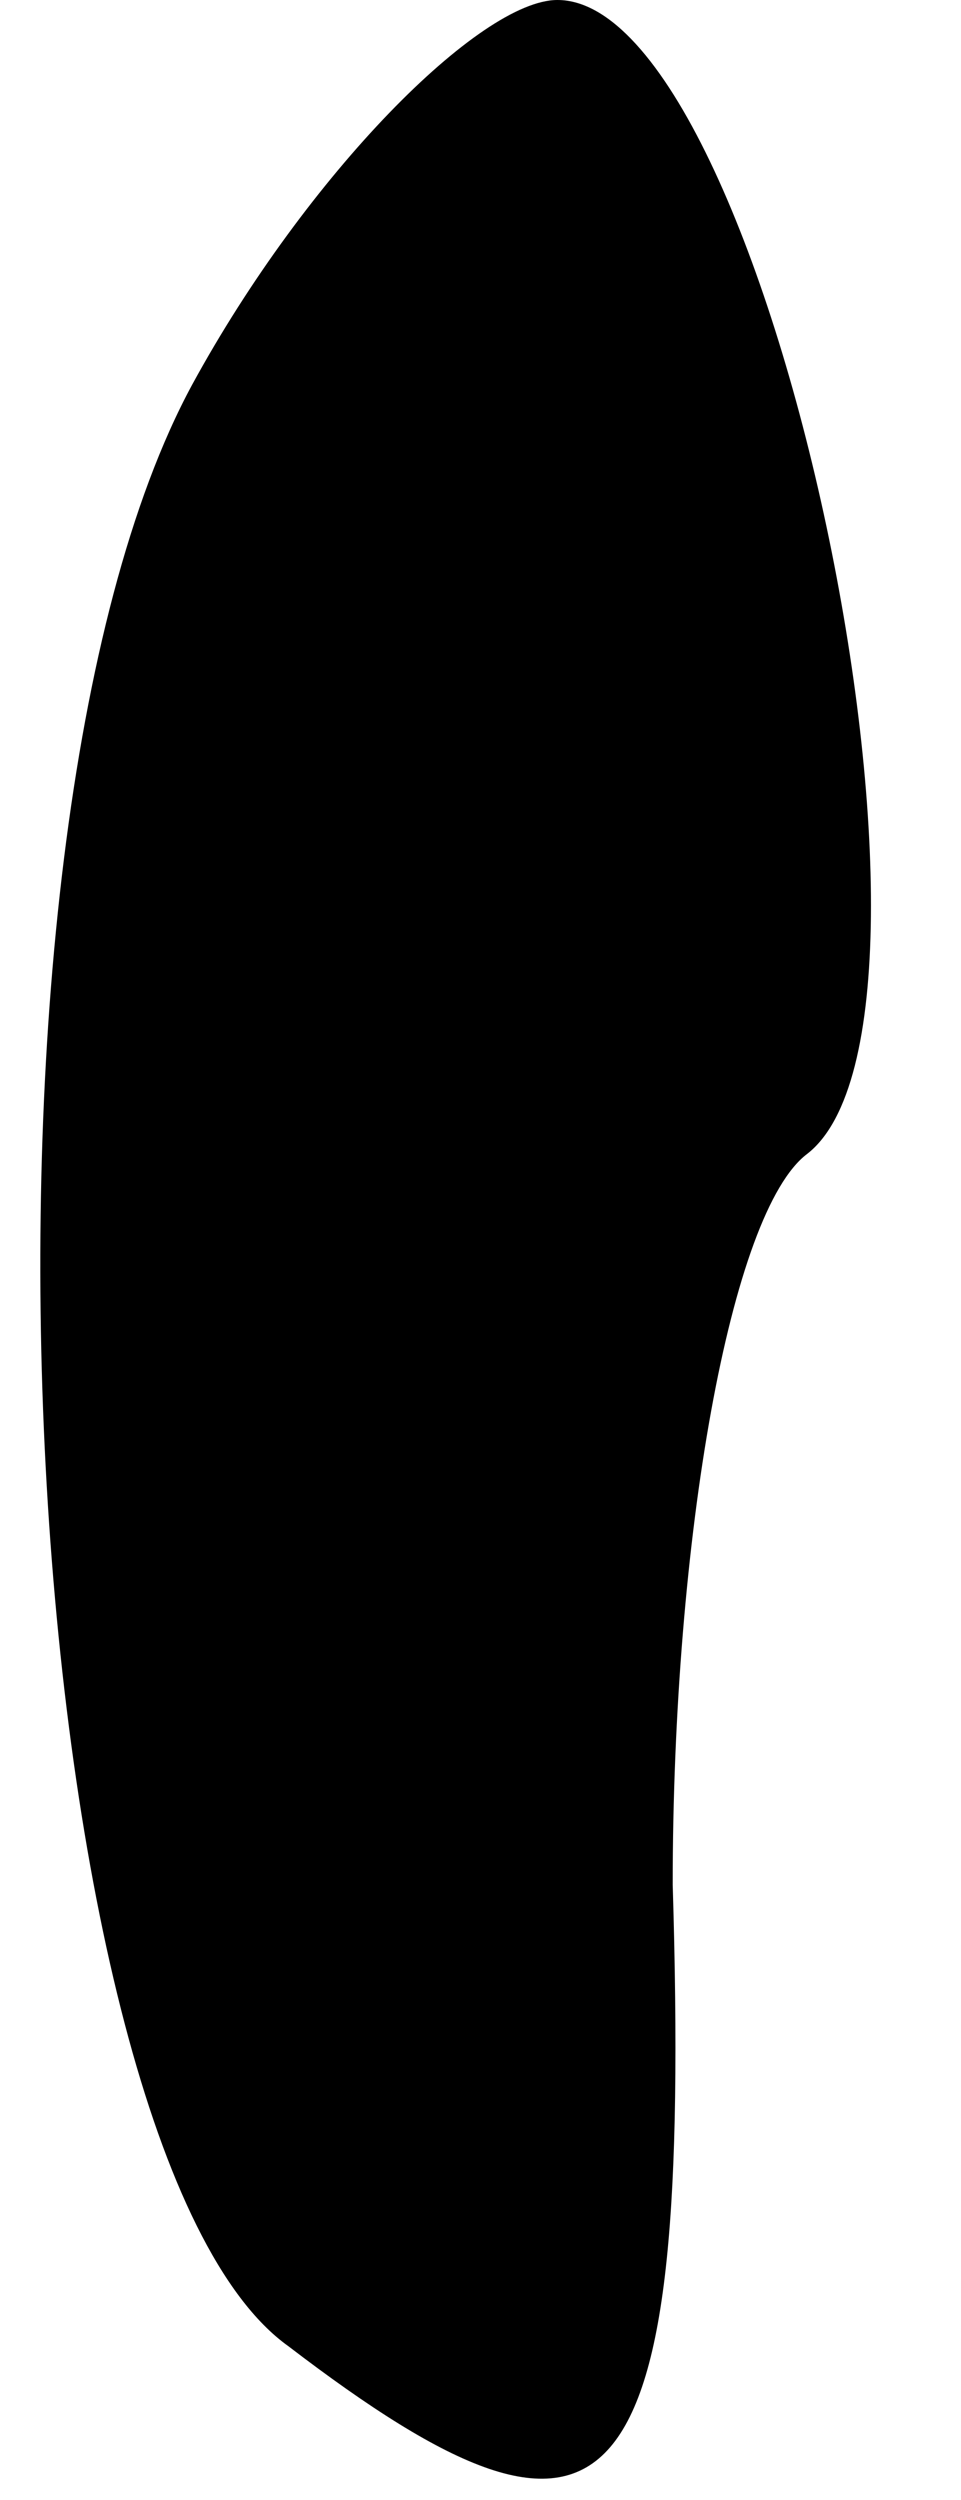 <?xml version="1.0" standalone="no"?>
<!DOCTYPE svg PUBLIC "-//W3C//DTD SVG 20010904//EN"
 "http://www.w3.org/TR/2001/REC-SVG-20010904/DTD/svg10.dtd">
<svg version="1.0" xmlns="http://www.w3.org/2000/svg"
 width="5pt" height="13pt" viewBox="0 0 5 13"
 preserveAspectRatio="xMidYMid meet">
<g transform="translate(0,13) scale(0.1,-0.1)"
fill="#000000" stroke="none">
<path fill="#000000" stroke="none" d="M10 110 c-13 -24 -9 -92 5 -102 17 -13
21 -9 20 24 0 18 3 35 7 38 9 7 -2 60 -13 60 -4 0 -13 -9 -19 -20z"/>
</g>
</svg>
